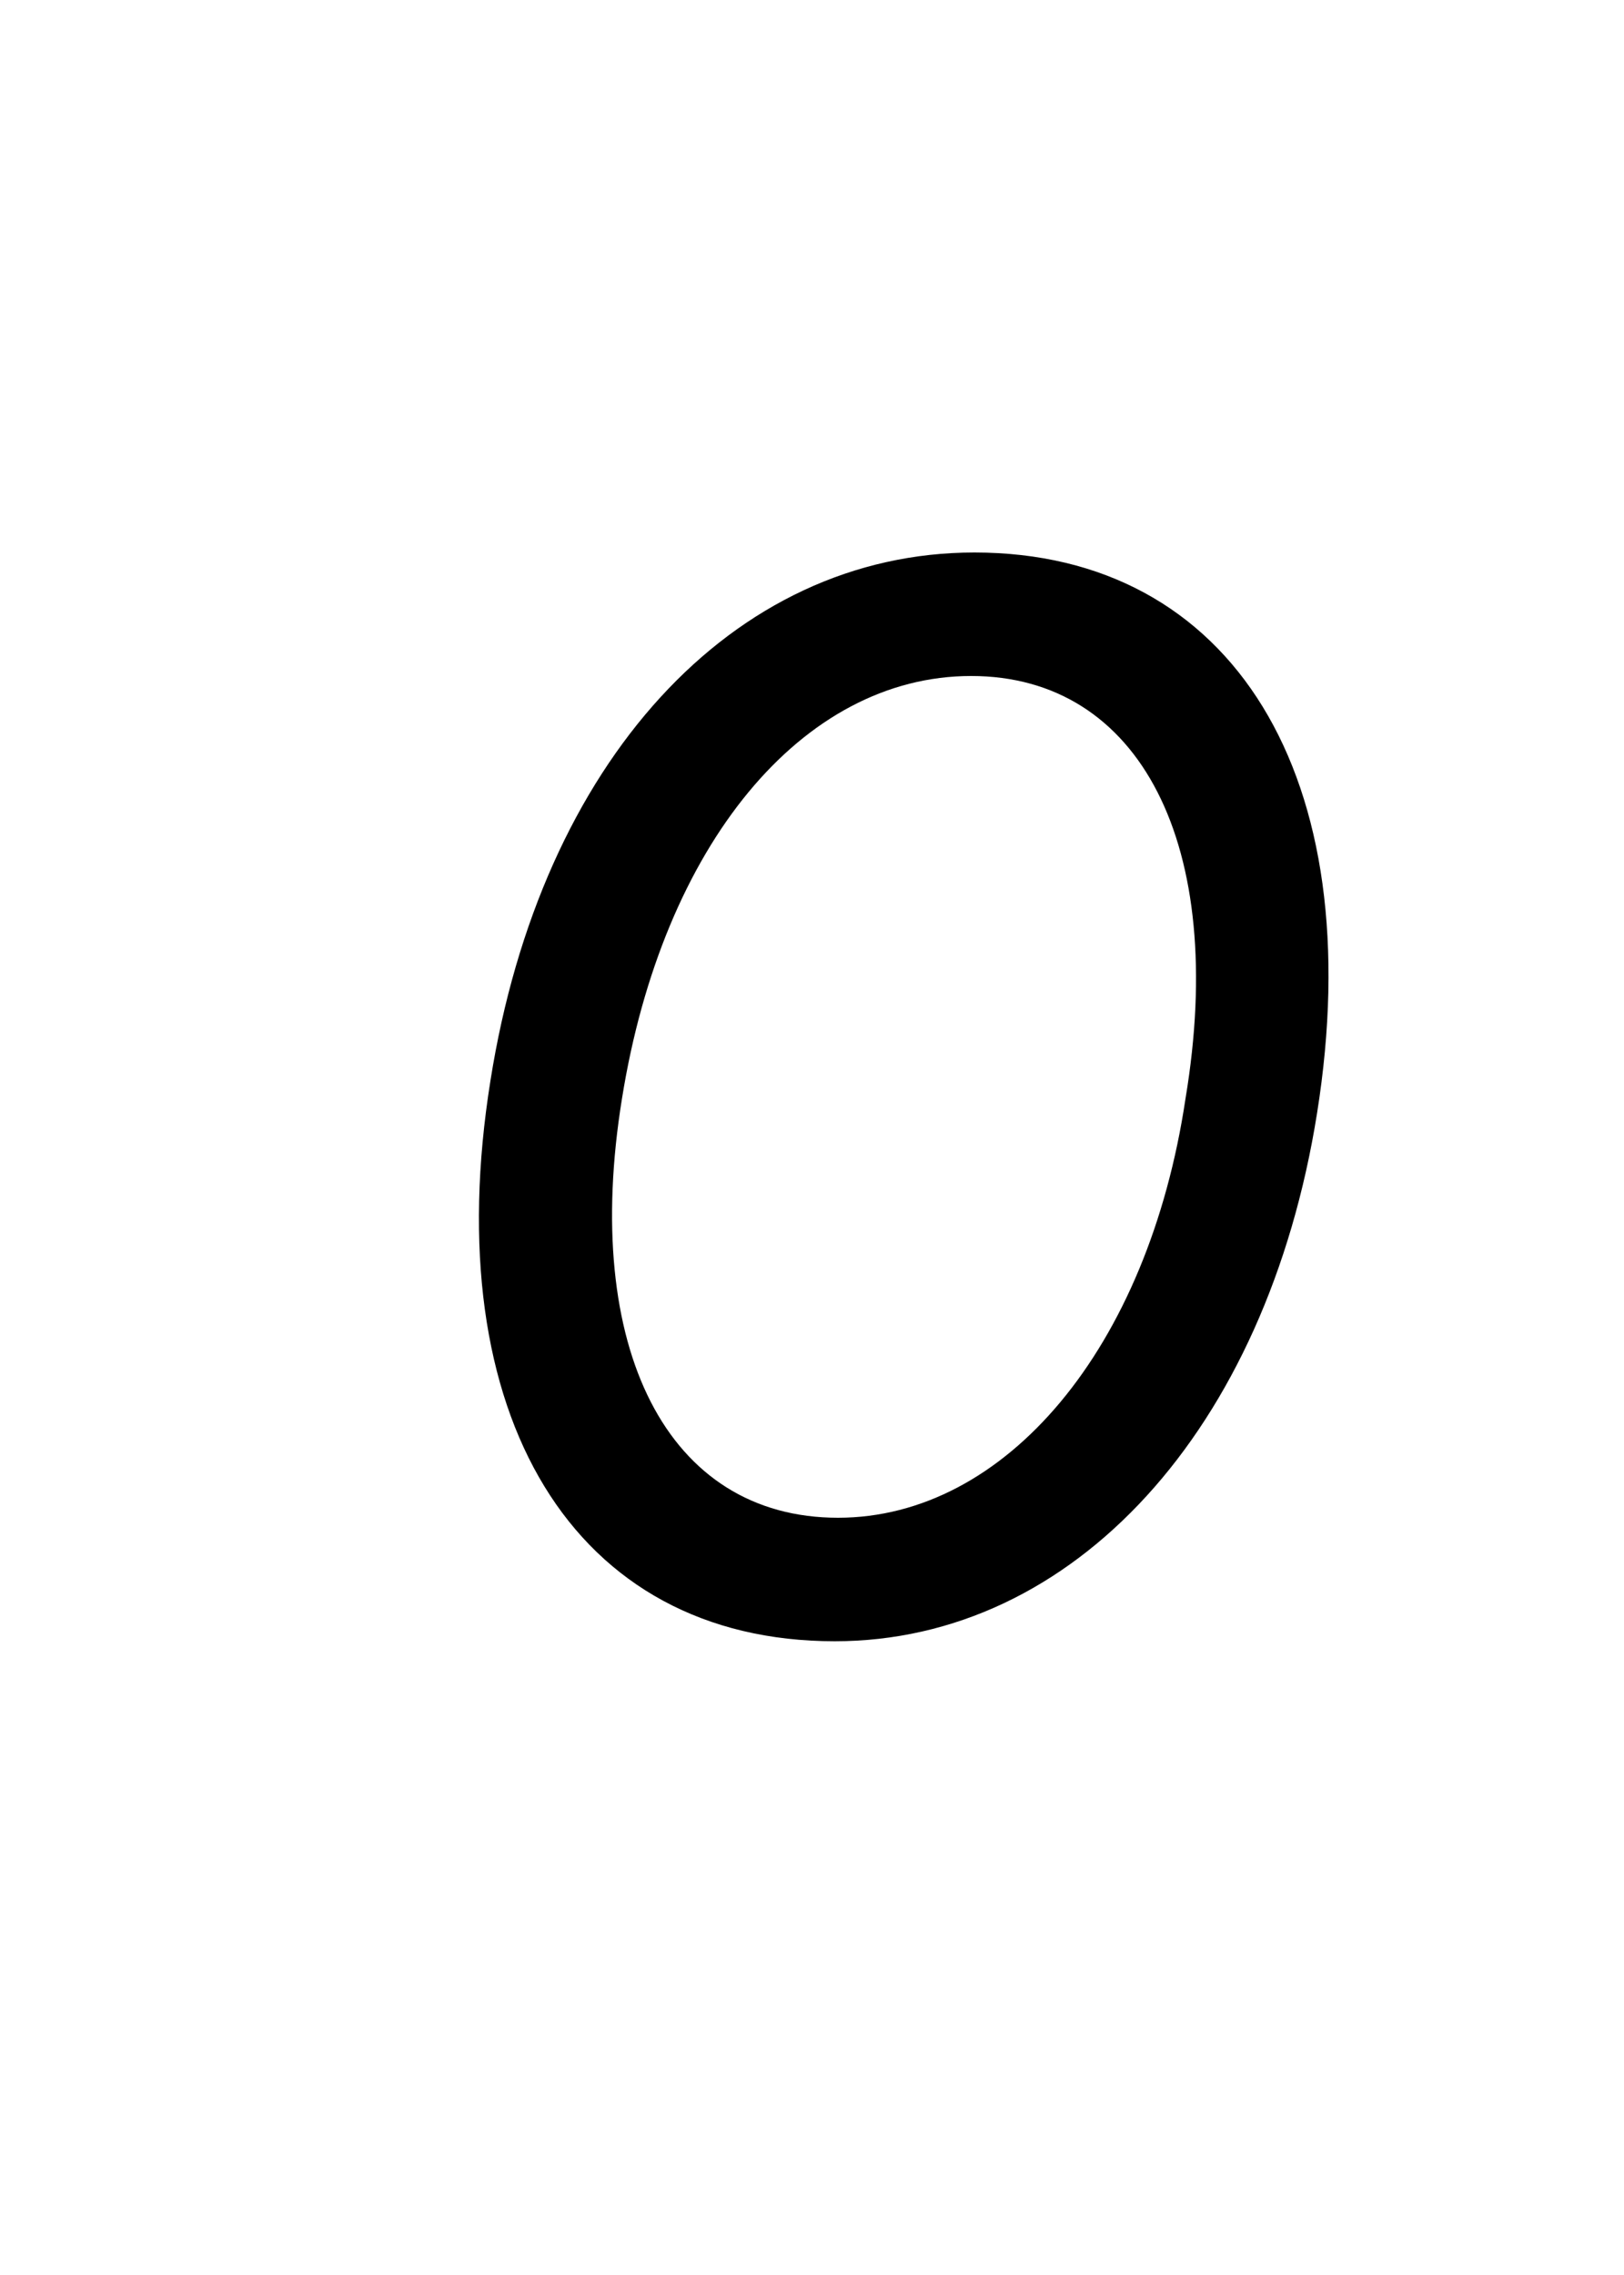 <?xml version="1.0" encoding="UTF-8" standalone="no"?>
<svg
   xmlns:dc="http://purl.org/dc/elements/1.1/"
   xmlns:cc="http://creativecommons.org/ns#"
   xmlns:rdf="http://www.w3.org/1999/02/22-rdf-syntax-ns#"
   xmlns:svg="http://www.w3.org/2000/svg"
   xmlns="http://www.w3.org/2000/svg"
   id="svg4"
   version="1.1"
   xml:space="default"
   font-size="0"
   preserveAspectRatio="xMidYMid"
   viewBox="0, 0, 20, 28"
   overflow="inherit"
   height="28"
   width="20"
   y="0"
   x="0">
  <defs
     id="defs8" />
  <g
     id="text2"
     style="font-style:italic;font-size:20px;font-family:'Menoe Grotesque Pro';fill:#000000"
     aria-label="О">
    <path
       id="path12"
       style="font-style:italic;font-size:20px;font-family:'Menoe Grotesque Pro';fill:#000000"
       d="m 10.28,20.2 c 2.94,0 5.32,-2.6 5.94,-6.5 C 16.88,9.56 15.18,6.8 12,6.8 c -2.98,0 -5.34,2.58 -5.96,6.5 -0.66,4.12 1.02,6.9 4.24,6.9 z m 0.04,-1.52 c -2.1,0 -3.16,-2.08 -2.66,-5.16 0.5,-3.12 2.22,-5.2 4.3,-5.2 2.08,0 3.16,2.08 2.64,5.2 -0.46,3.08 -2.22,5.16 -4.28,5.16 z" />
  </g>
</svg>
